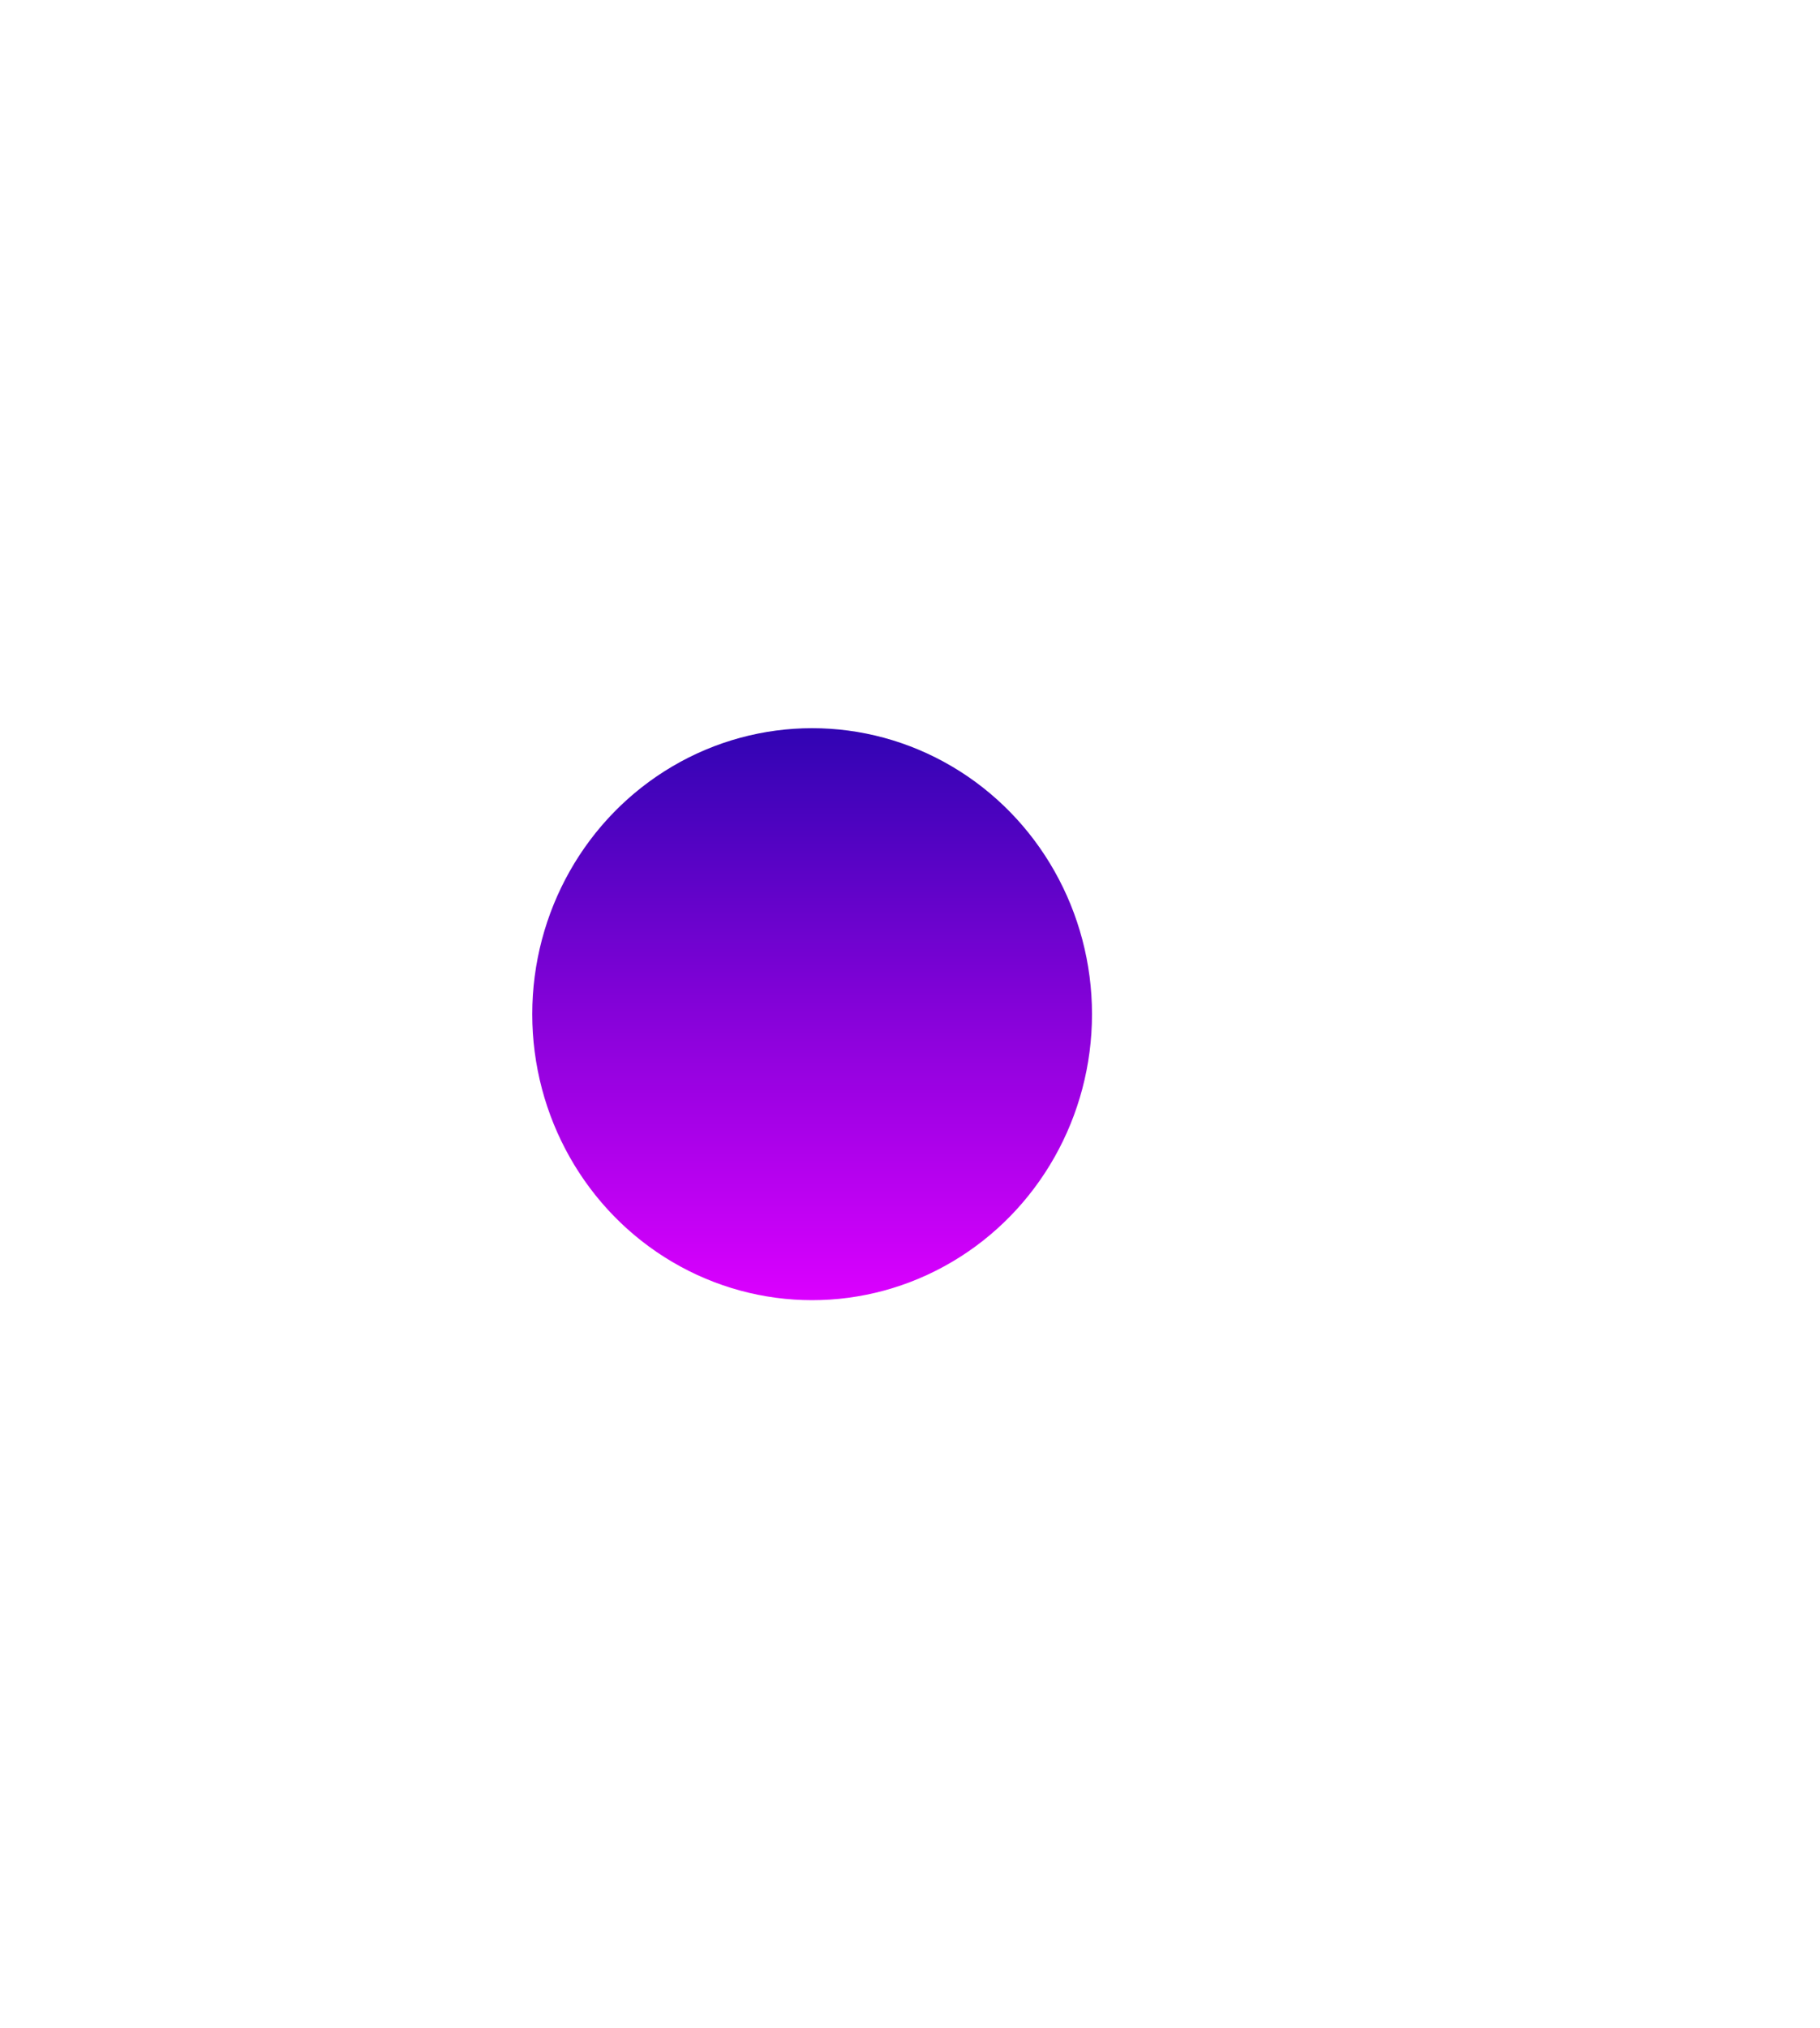 <svg width="1655" height="1844" fill="none" xmlns="http://www.w3.org/2000/svg"><g filter="url(#filter0_f_237_1918)"><ellipse cx="738.5" cy="922" rx="254.5" ry="260" fill="url(#paint0_linear_237_1918)"/></g><defs><linearGradient id="paint0_linear_237_1918" x1="738.5" y1="662" x2="738.5" y2="1182" gradientUnits="userSpaceOnUse"><stop stop-color="#3104B3"/><stop offset="1" stop-color="#DB00FF"/></linearGradient><filter id="filter0_f_237_1918" x="-178" y="0" width="1833" height="1844" filterUnits="userSpaceOnUse" color-interpolation-filters="sRGB"><feFlood flood-opacity="0" result="BackgroundImageFix"/><feBlend in="SourceGraphic" in2="BackgroundImageFix" result="shape"/><feGaussianBlur stdDeviation="331" result="effect1_foregroundBlur_237_1918"/></filter></defs></svg>
